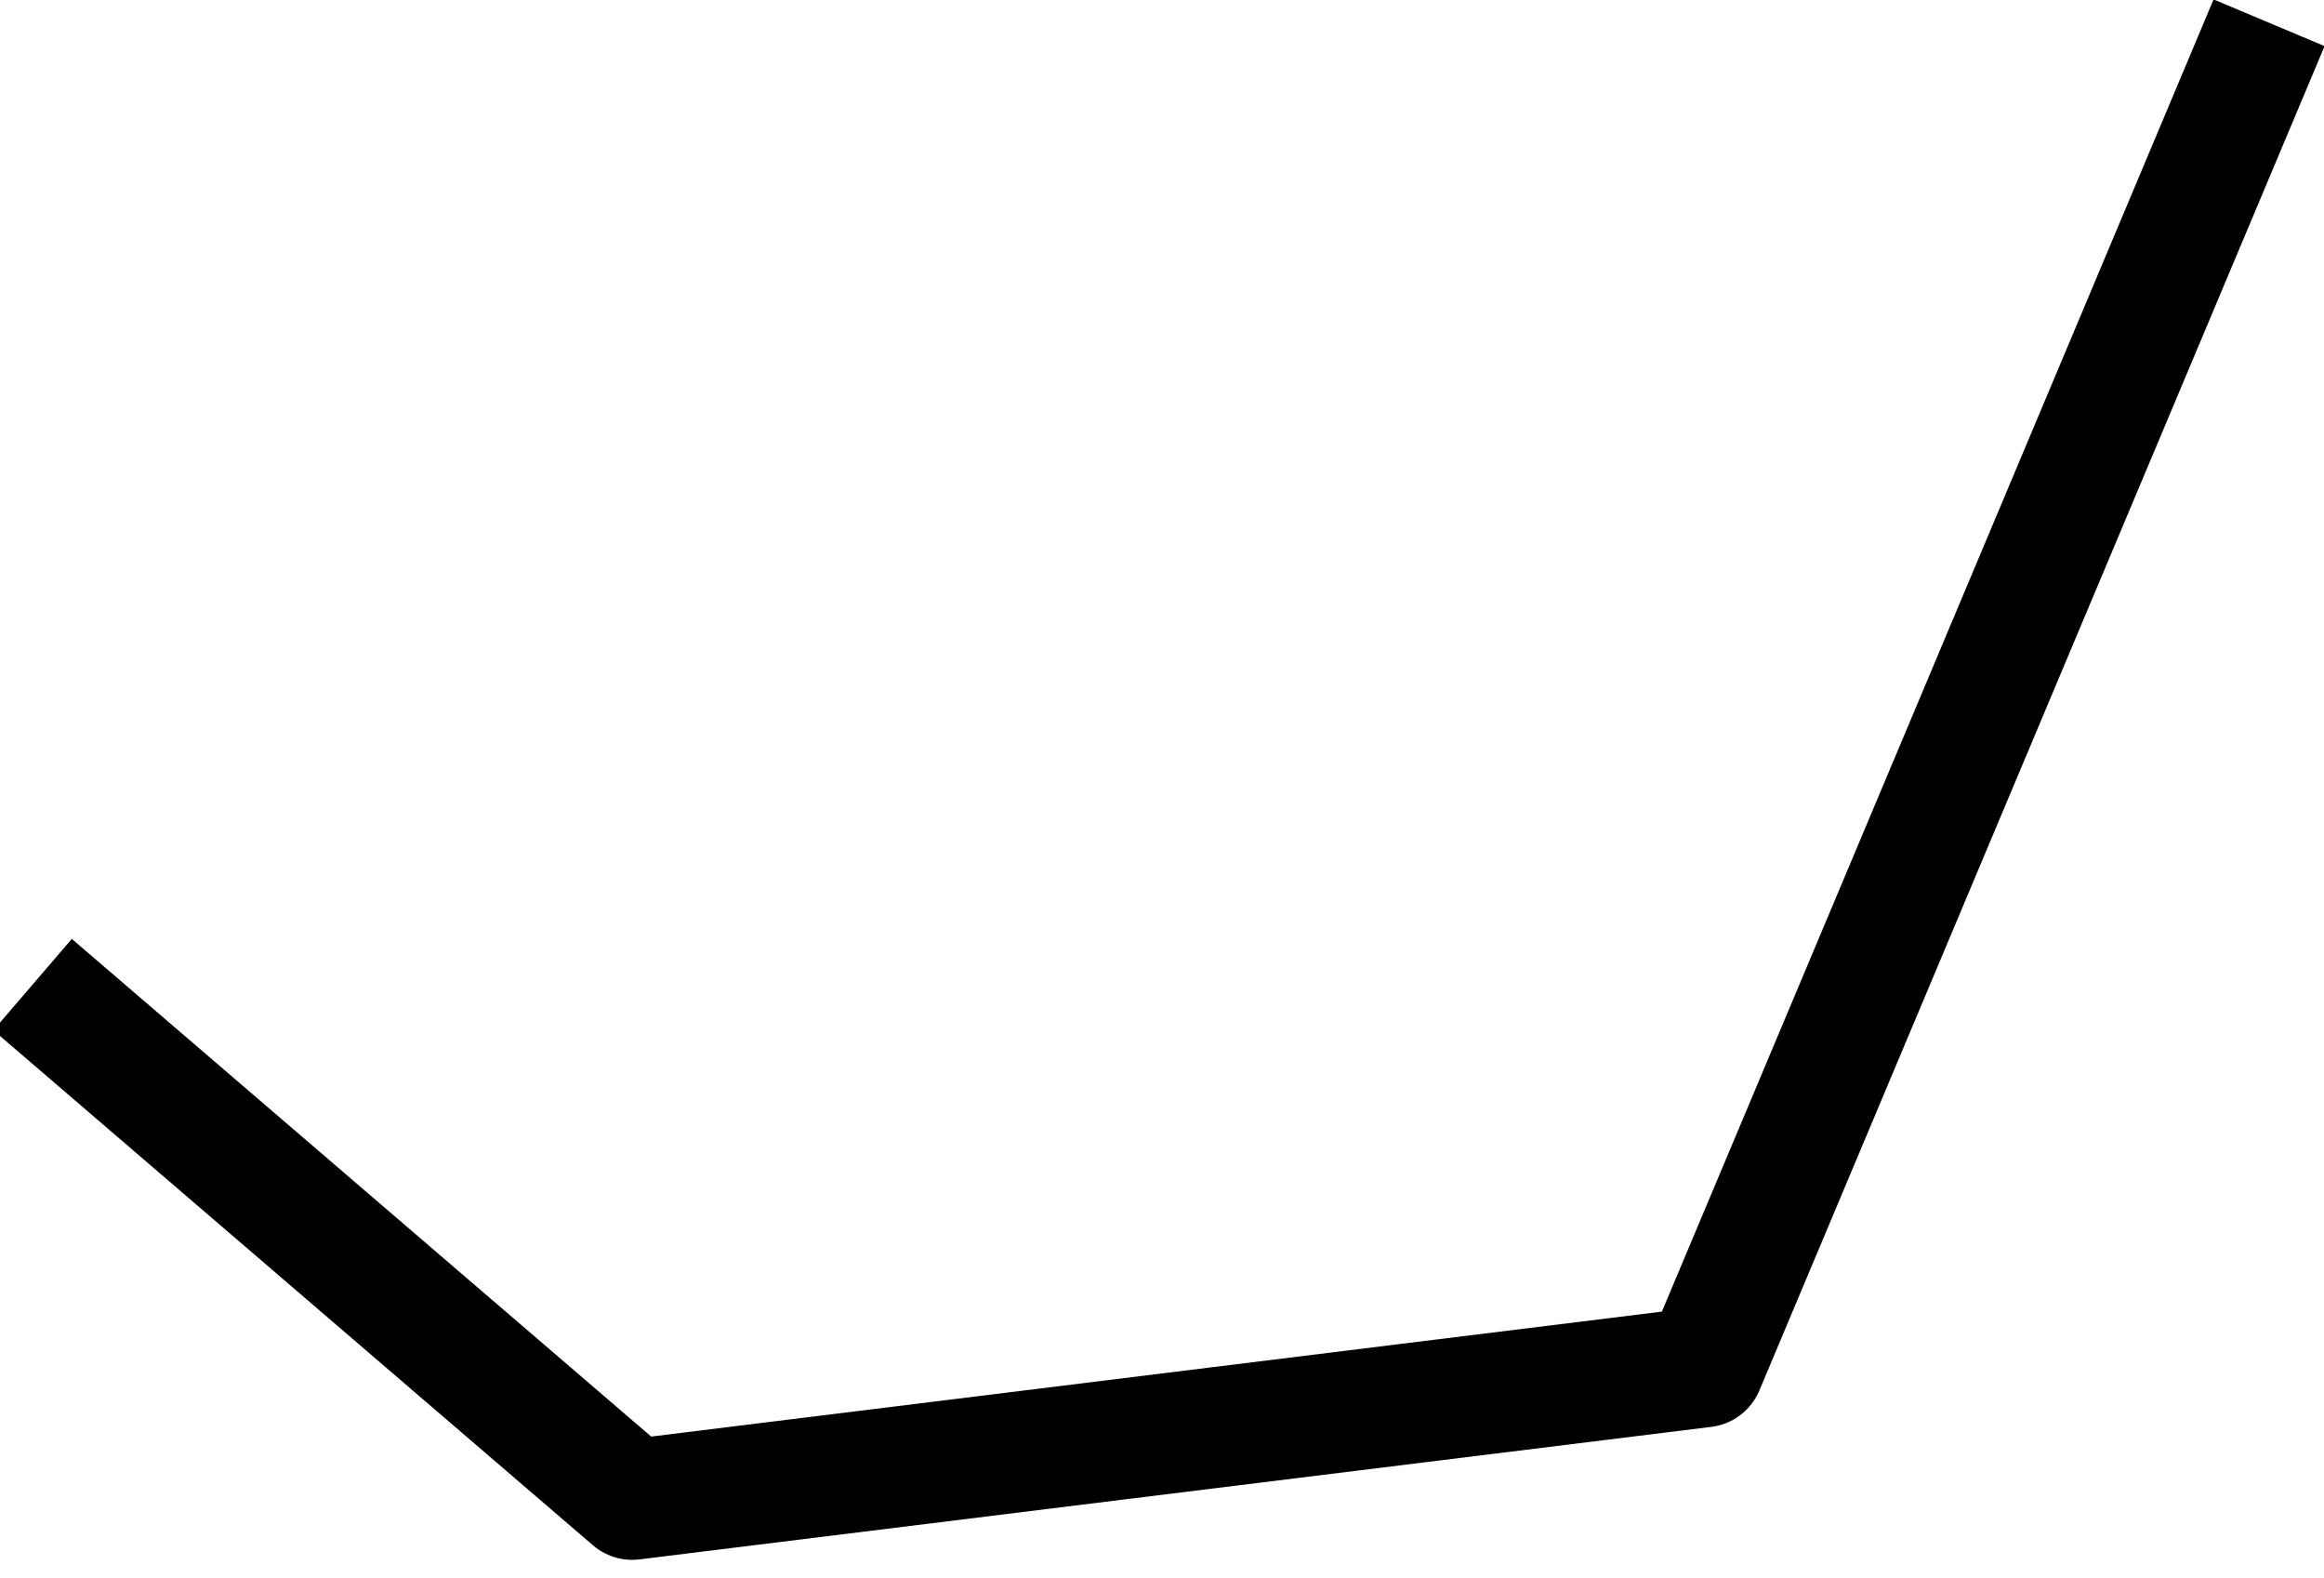 <?xml version="1.0" encoding="UTF-8" standalone="no"?>
<svg xmlns:xlink="http://www.w3.org/1999/xlink" height="13.1px" width="19.3px" xmlns="http://www.w3.org/2000/svg">
  <g transform="matrix(1.0, 0.0, 0.0, 1.0, 7.55, 1.3)">
    <path d="M11.1 -0.65 L6.6 10.05 -2.3 11.15 -6.9 7.2 Q-0.5 -0.2 11.1 -0.65" fill="#ffffff" fill-opacity="0.0" fill-rule="evenodd" stroke="none"/>
    <path d="M11.1 -0.65 L6.6 10.05 -2.3 11.15 -6.9 7.2" fill="none" stroke="#000000" stroke-linecap="square" stroke-linejoin="round" stroke-width="1.0"/>
  </g>
</svg>

